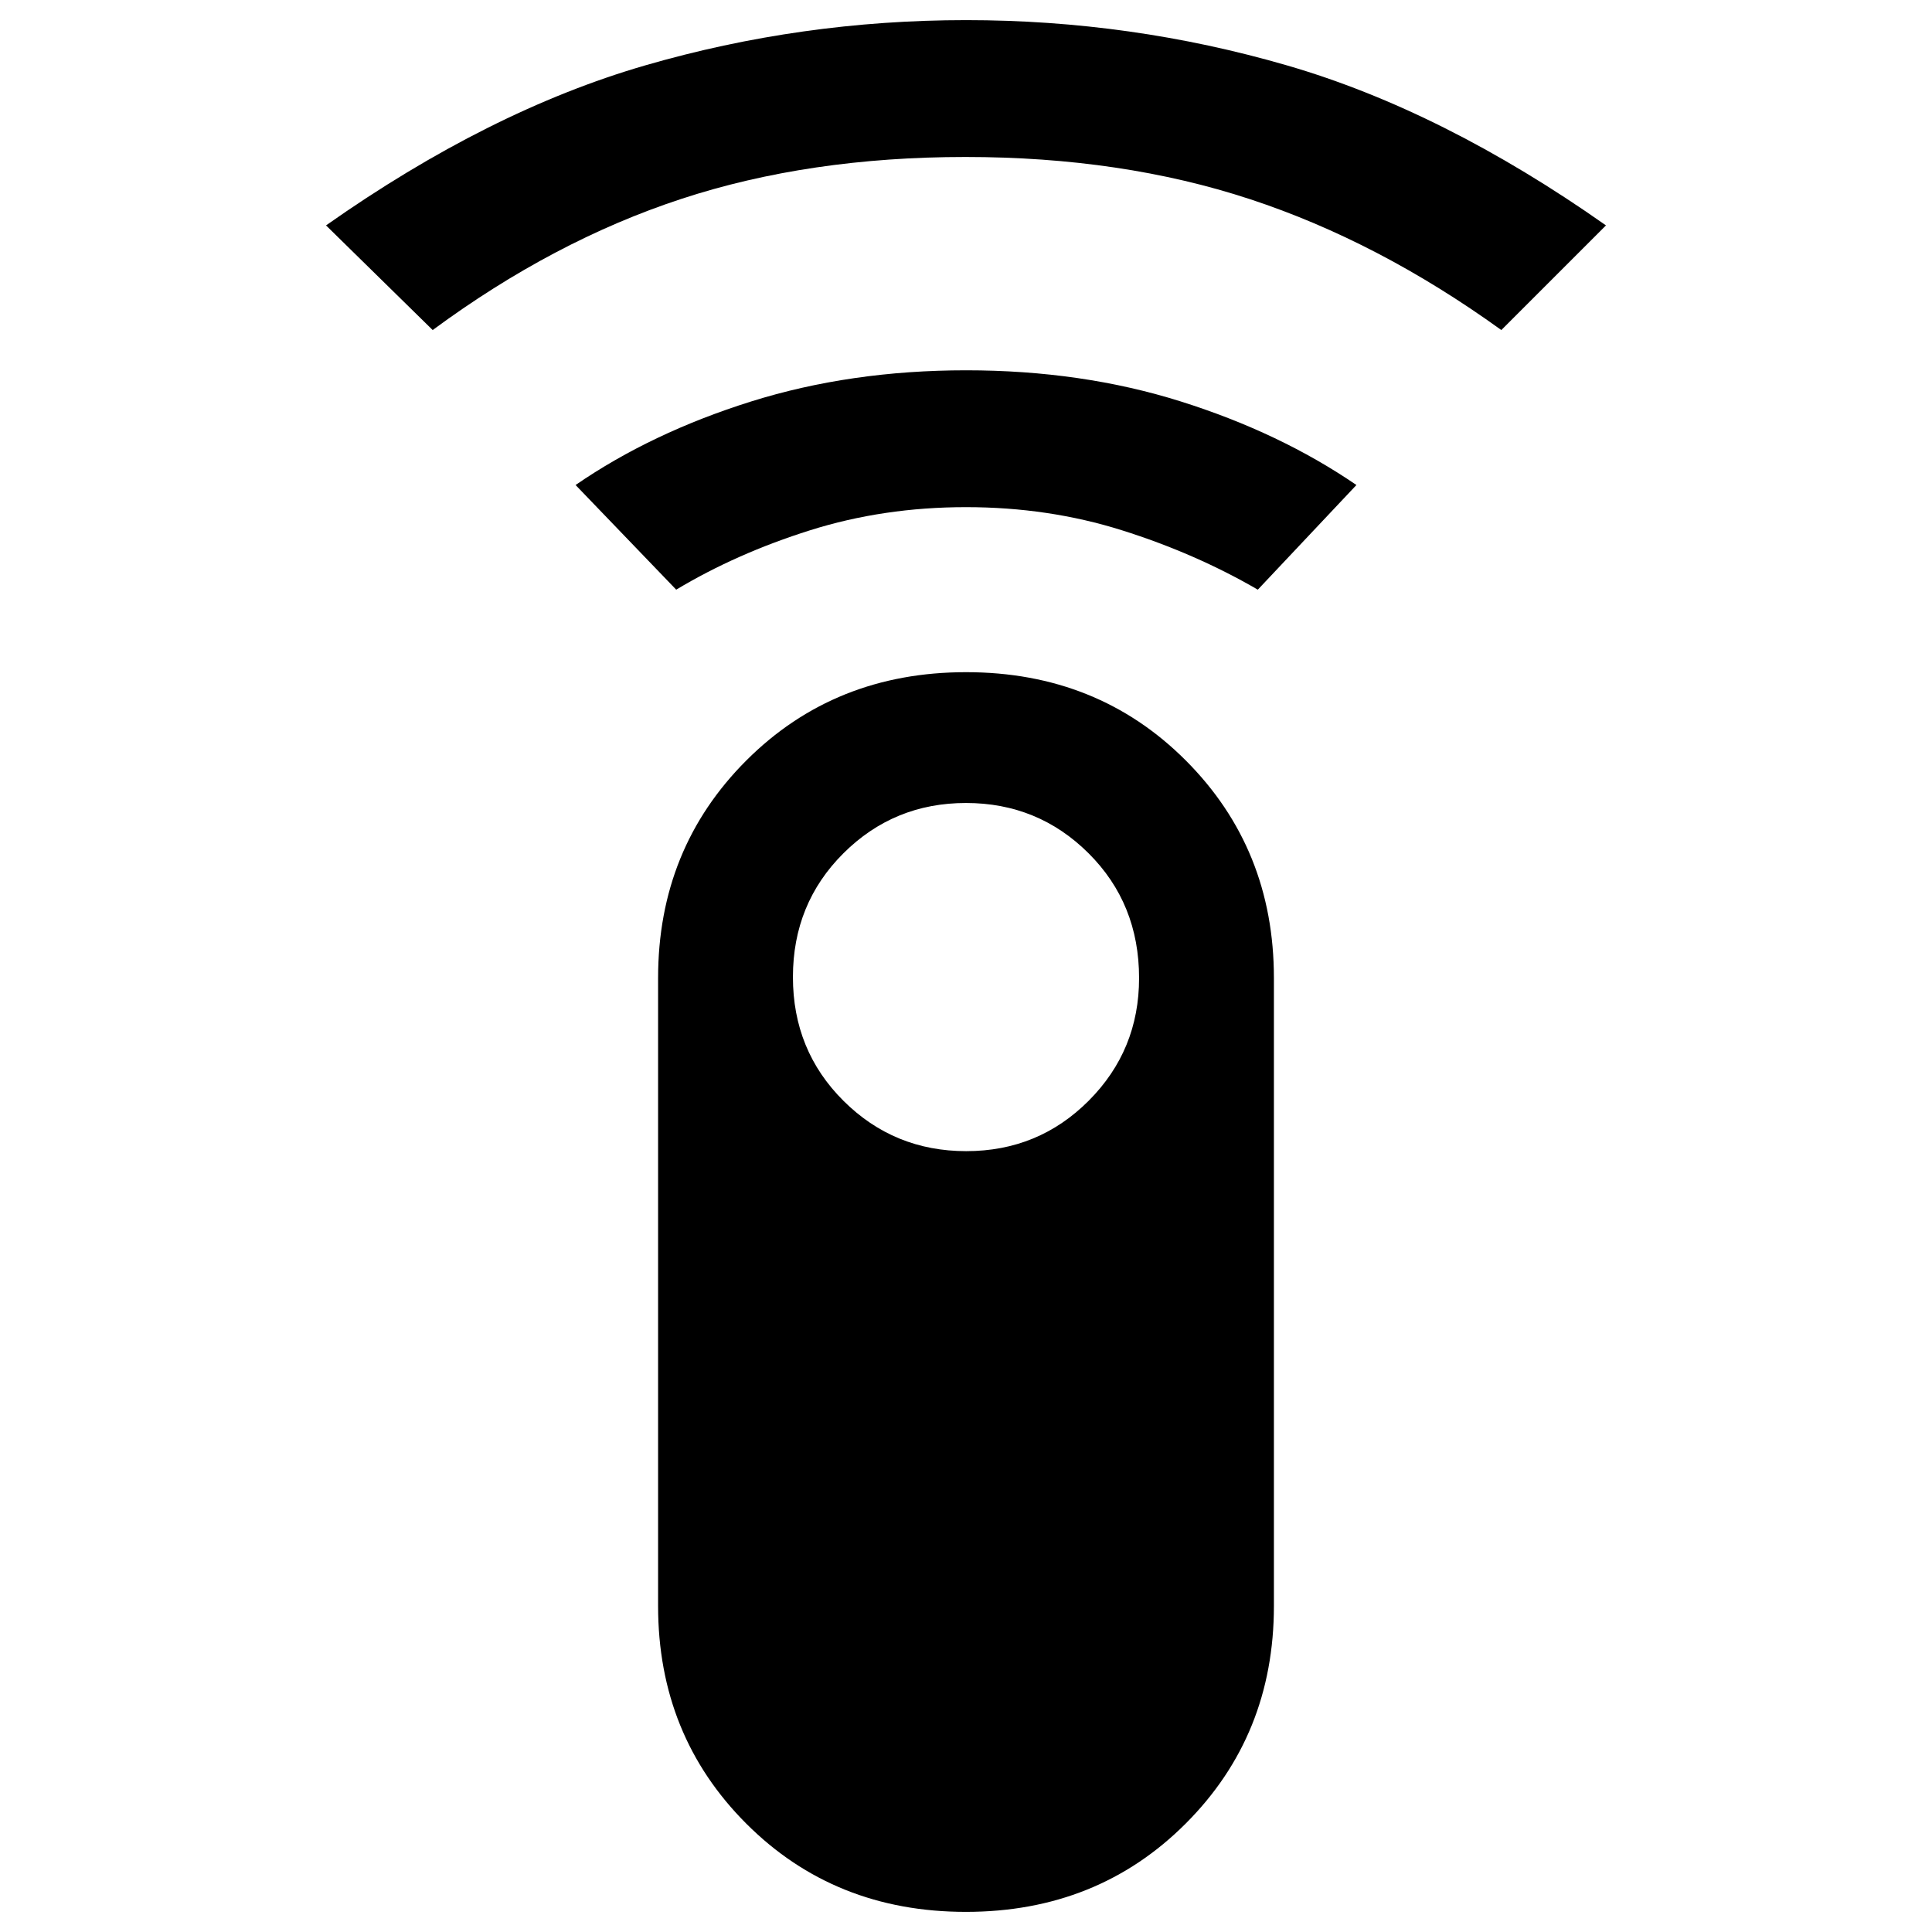<svg xmlns="http://www.w3.org/2000/svg" height="48" viewBox="0 -960 960 960" width="48"><path d="m215-796-53-52q81-57 158.57-79.5t159.5-22.5q81.93 0 159.43 22.5T798-848l-52 52q-61-44-124.774-65t-141.5-21Q402-882 338.55-861.17 275.101-840.34 215-796Zm121 129-50-52q37.788-26 87.202-41.5T480.09-776q57.474 0 106.692 15.5Q636-745 674-719l-49 52q-31-18-67.5-29.5T480-708q-41 0-77.5 11.5T336-667ZM479.949-10q-65.32 0-109.135-43.85Q327-97.7 327-162v-312q0-64.3 43.865-108.15Q414.73-626 480.051-626q65.32 0 109.135 43.85Q633-538.3 633-474v312q0 64.3-43.865 108.15Q545.27-10 479.949-10Zm.175-378Q516-388 541-413.087q25-25.088 25-60.913 0-37-25.088-62-25.087-25-60.912-25t-60.913 25Q394-511 394-474.5t25.124 61.5q25.124 25 61 25Z"/></svg>